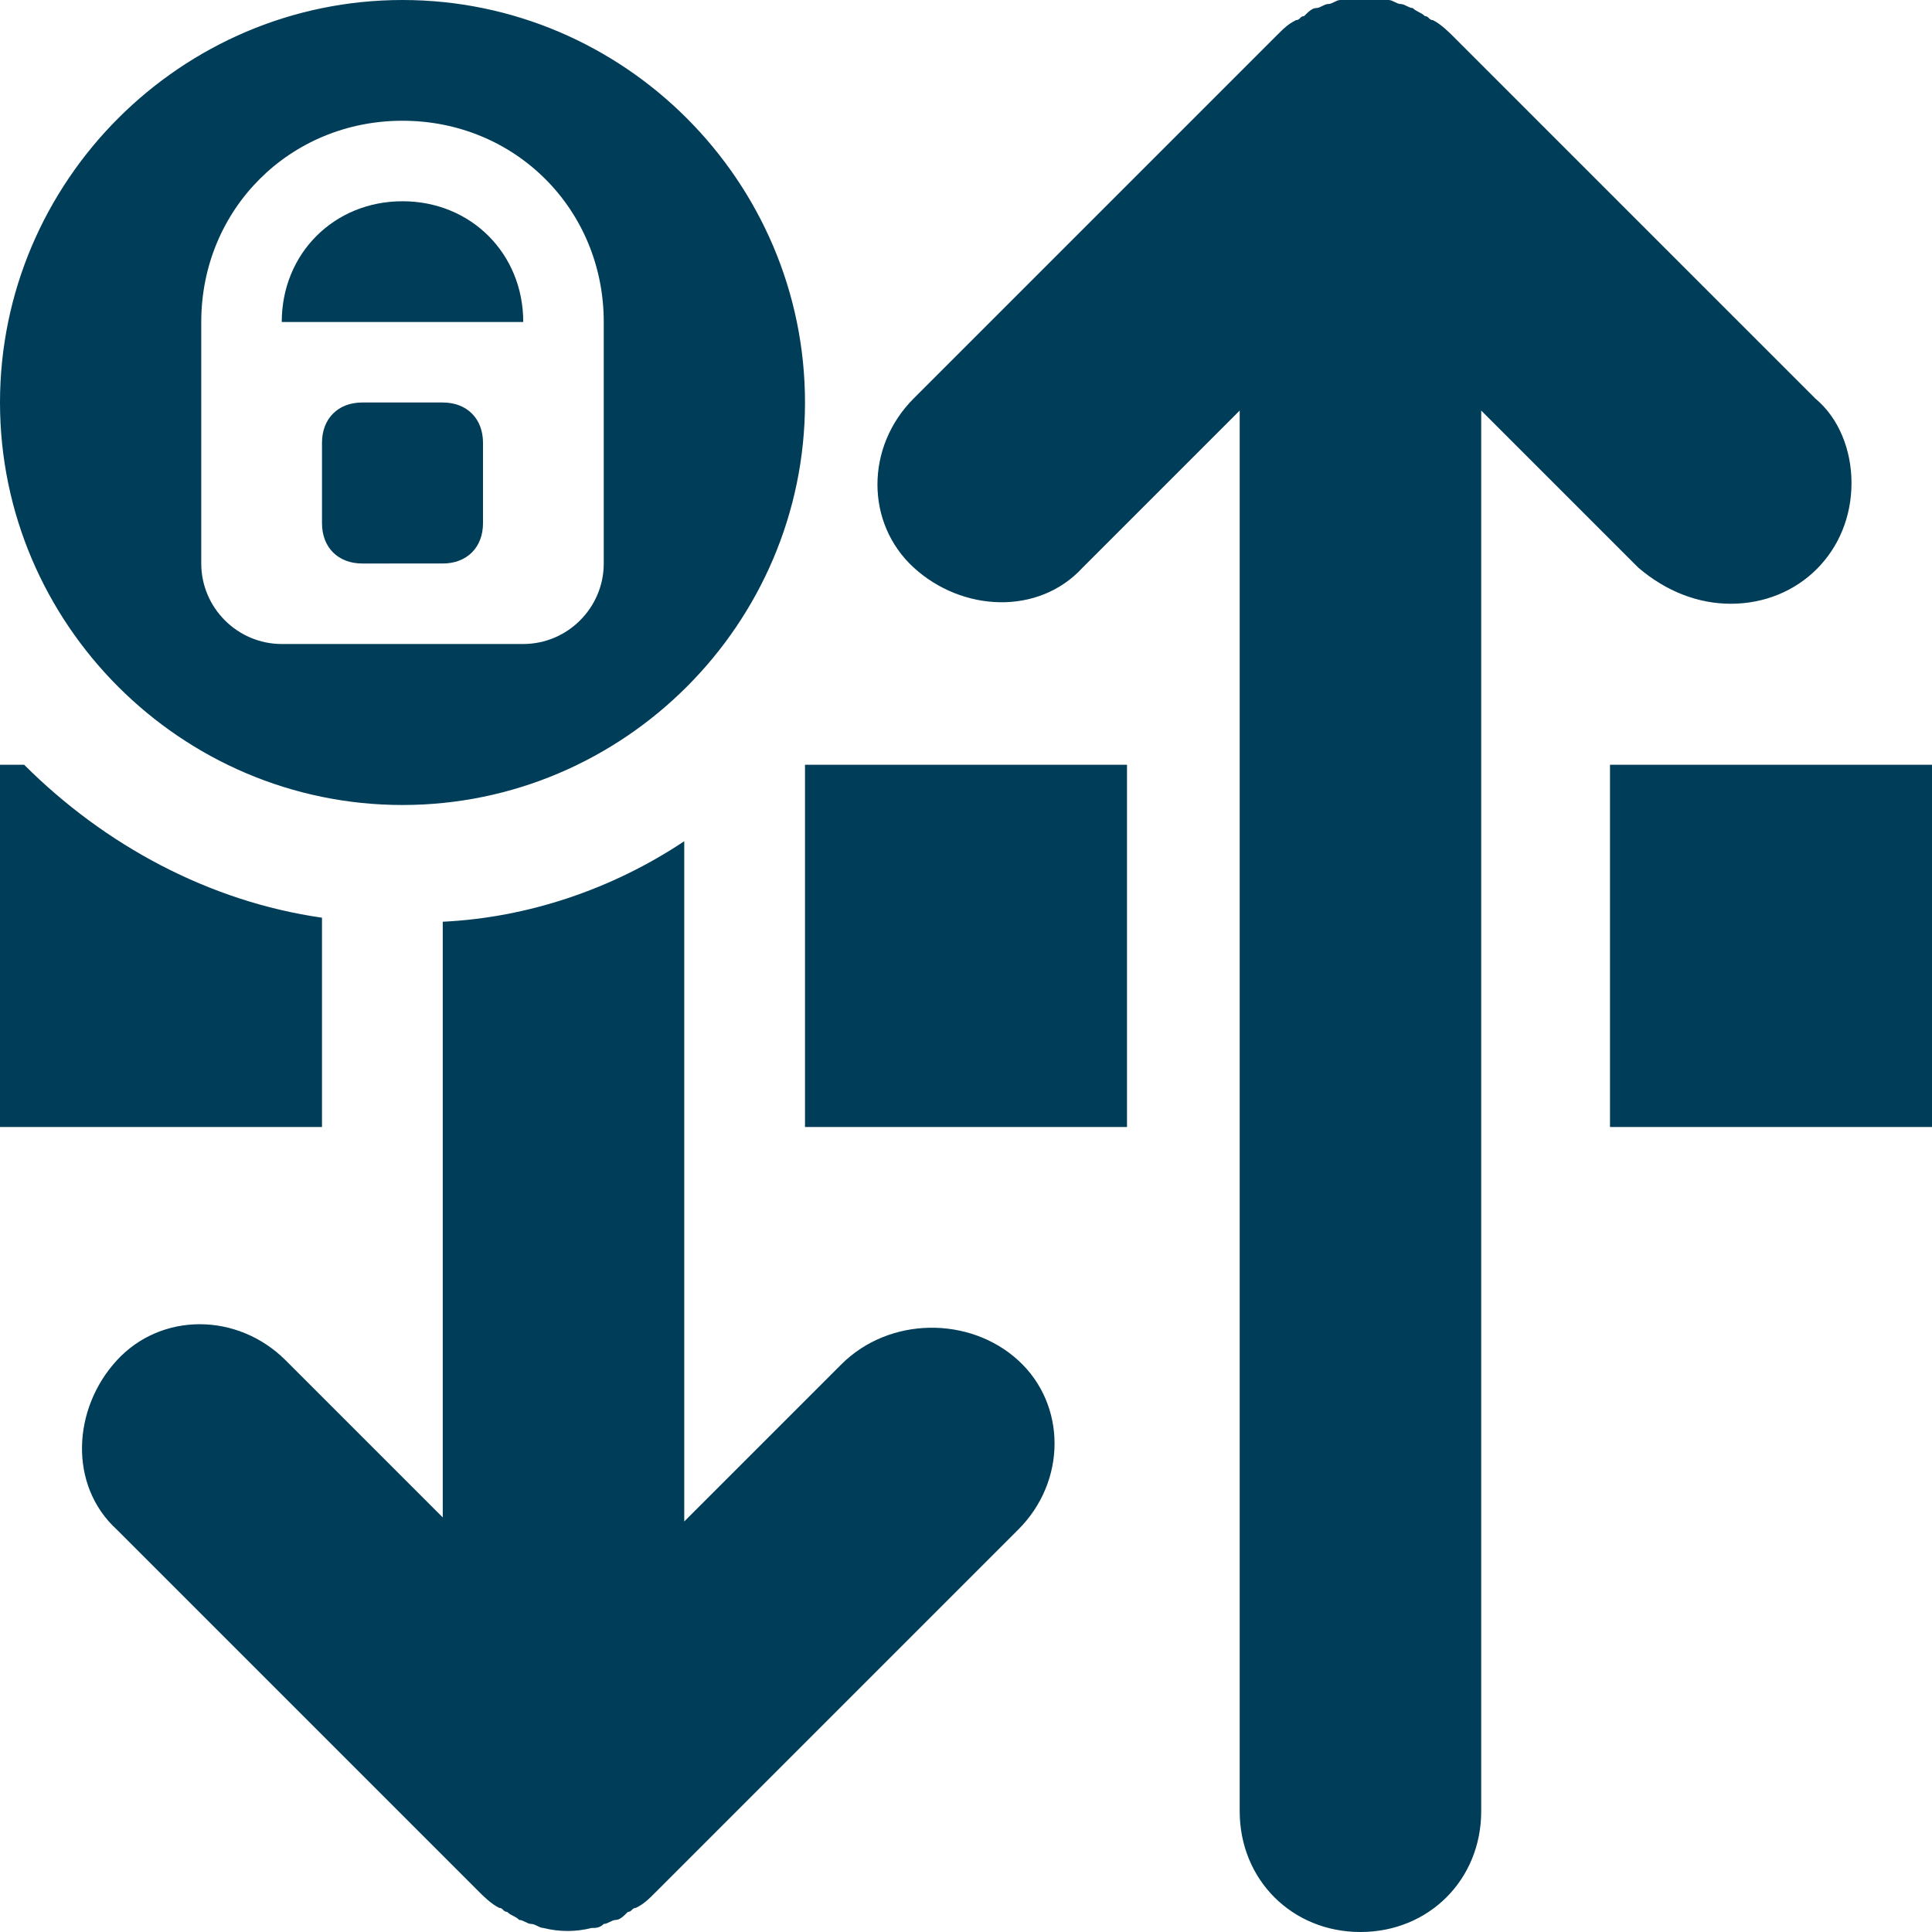 <?xml version="1.0" encoding="utf-8"?>
<!-- Generator: Adobe Illustrator 25.0.0, SVG Export Plug-In . SVG Version: 6.00 Build 0)  -->
<svg version="1.1" id="Layer_1" xmlns="http://www.w3.org/2000/svg" xmlns:xlink="http://www.w3.org/1999/xlink" x="0px"
	y="0px" viewBox="0 0 48 48" style="enable-background:new 0 0 48 48;" xml:space="preserve">
	<style type="text/css">
		.st0 {
			fill: #003D58;
		}
	</style>
	<path class="st0"
		d="M40,19h8v9h-8V19z M10,5C8.3,5,7,6.3,7,8h6C13,6.3,11.7,5,10,5z M10,20c5.5,0,10-4.5,10-10S15.5,0,10,0
	S0,4.5,0,10S4.5,20,10,20z M5,8c0-2.8,2.2-5,5-5s5,2.2,5,5v6c0,1.1-0.9,2-2,2H7c-1.1,0-2-0.9-2-2V8z M8,22.8C5.2,22.4,2.6,21,0.6,19
	H0v9h8V22.8z M20,19h8v9h-8V19z M43,15c1.7,0,3-1.3,3-3c0-0.8-0.3-1.6-0.9-2.1l-9-9c-0.1-0.1-0.3-0.3-0.5-0.4
	c-0.1,0-0.1-0.1-0.2-0.1c-0.1-0.1-0.2-0.1-0.3-0.2c-0.1,0-0.2-0.1-0.3-0.1S34.6,0,34.5,0c-0.4-0.1-0.8-0.1-1.2,0
	c-0.1,0-0.2,0.1-0.3,0.1s-0.2,0.1-0.3,0.1s-0.2,0.1-0.3,0.2c-0.1,0-0.1,0.1-0.2,0.1c-0.2,0.1-0.3,0.2-0.5,0.4l-9,9
	c-1.2,1.2-1.2,3.1,0,4.2s3.1,1.2,4.2,0l3.9-3.9V45c0,1.7,1.3,3,3,3s3-1.3,3-3V10.2l3.9,3.9C41.4,14.7,42.2,15,43,15z M20.9,33.9
	L17,37.8V20.9c-1.8,1.2-3.9,1.9-6,2v14.8l-3.9-3.9c-1.2-1.2-3.1-1.2-4.2,0s-1.2,3.1,0,4.2l9,9c0.1,0.1,0.3,0.3,0.5,0.4
	c0.1,0,0.1,0.1,0.2,0.1c0.1,0.1,0.2,0.1,0.3,0.2c0.1,0,0.2,0.1,0.3,0.1s0.2,0.1,0.3,0.1c0.4,0.1,0.8,0.1,1.2,0c0.1,0,0.2,0,0.3-0.1
	c0.1,0,0.2-0.1,0.3-0.1s0.2-0.1,0.3-0.2c0.1,0,0.1-0.1,0.2-0.1c0.2-0.1,0.3-0.2,0.5-0.4l9-9c1.2-1.2,1.2-3.1,0-4.2
	S22.1,32.7,20.9,33.9L20.9,33.9z M9,10h2c0.6,0,1,0.4,1,1v2c0,0.6-0.4,1-1,1H9c-0.6,0-1-0.4-1-1v-2C8,10.4,8.4,10,9,10z" />
</svg>
